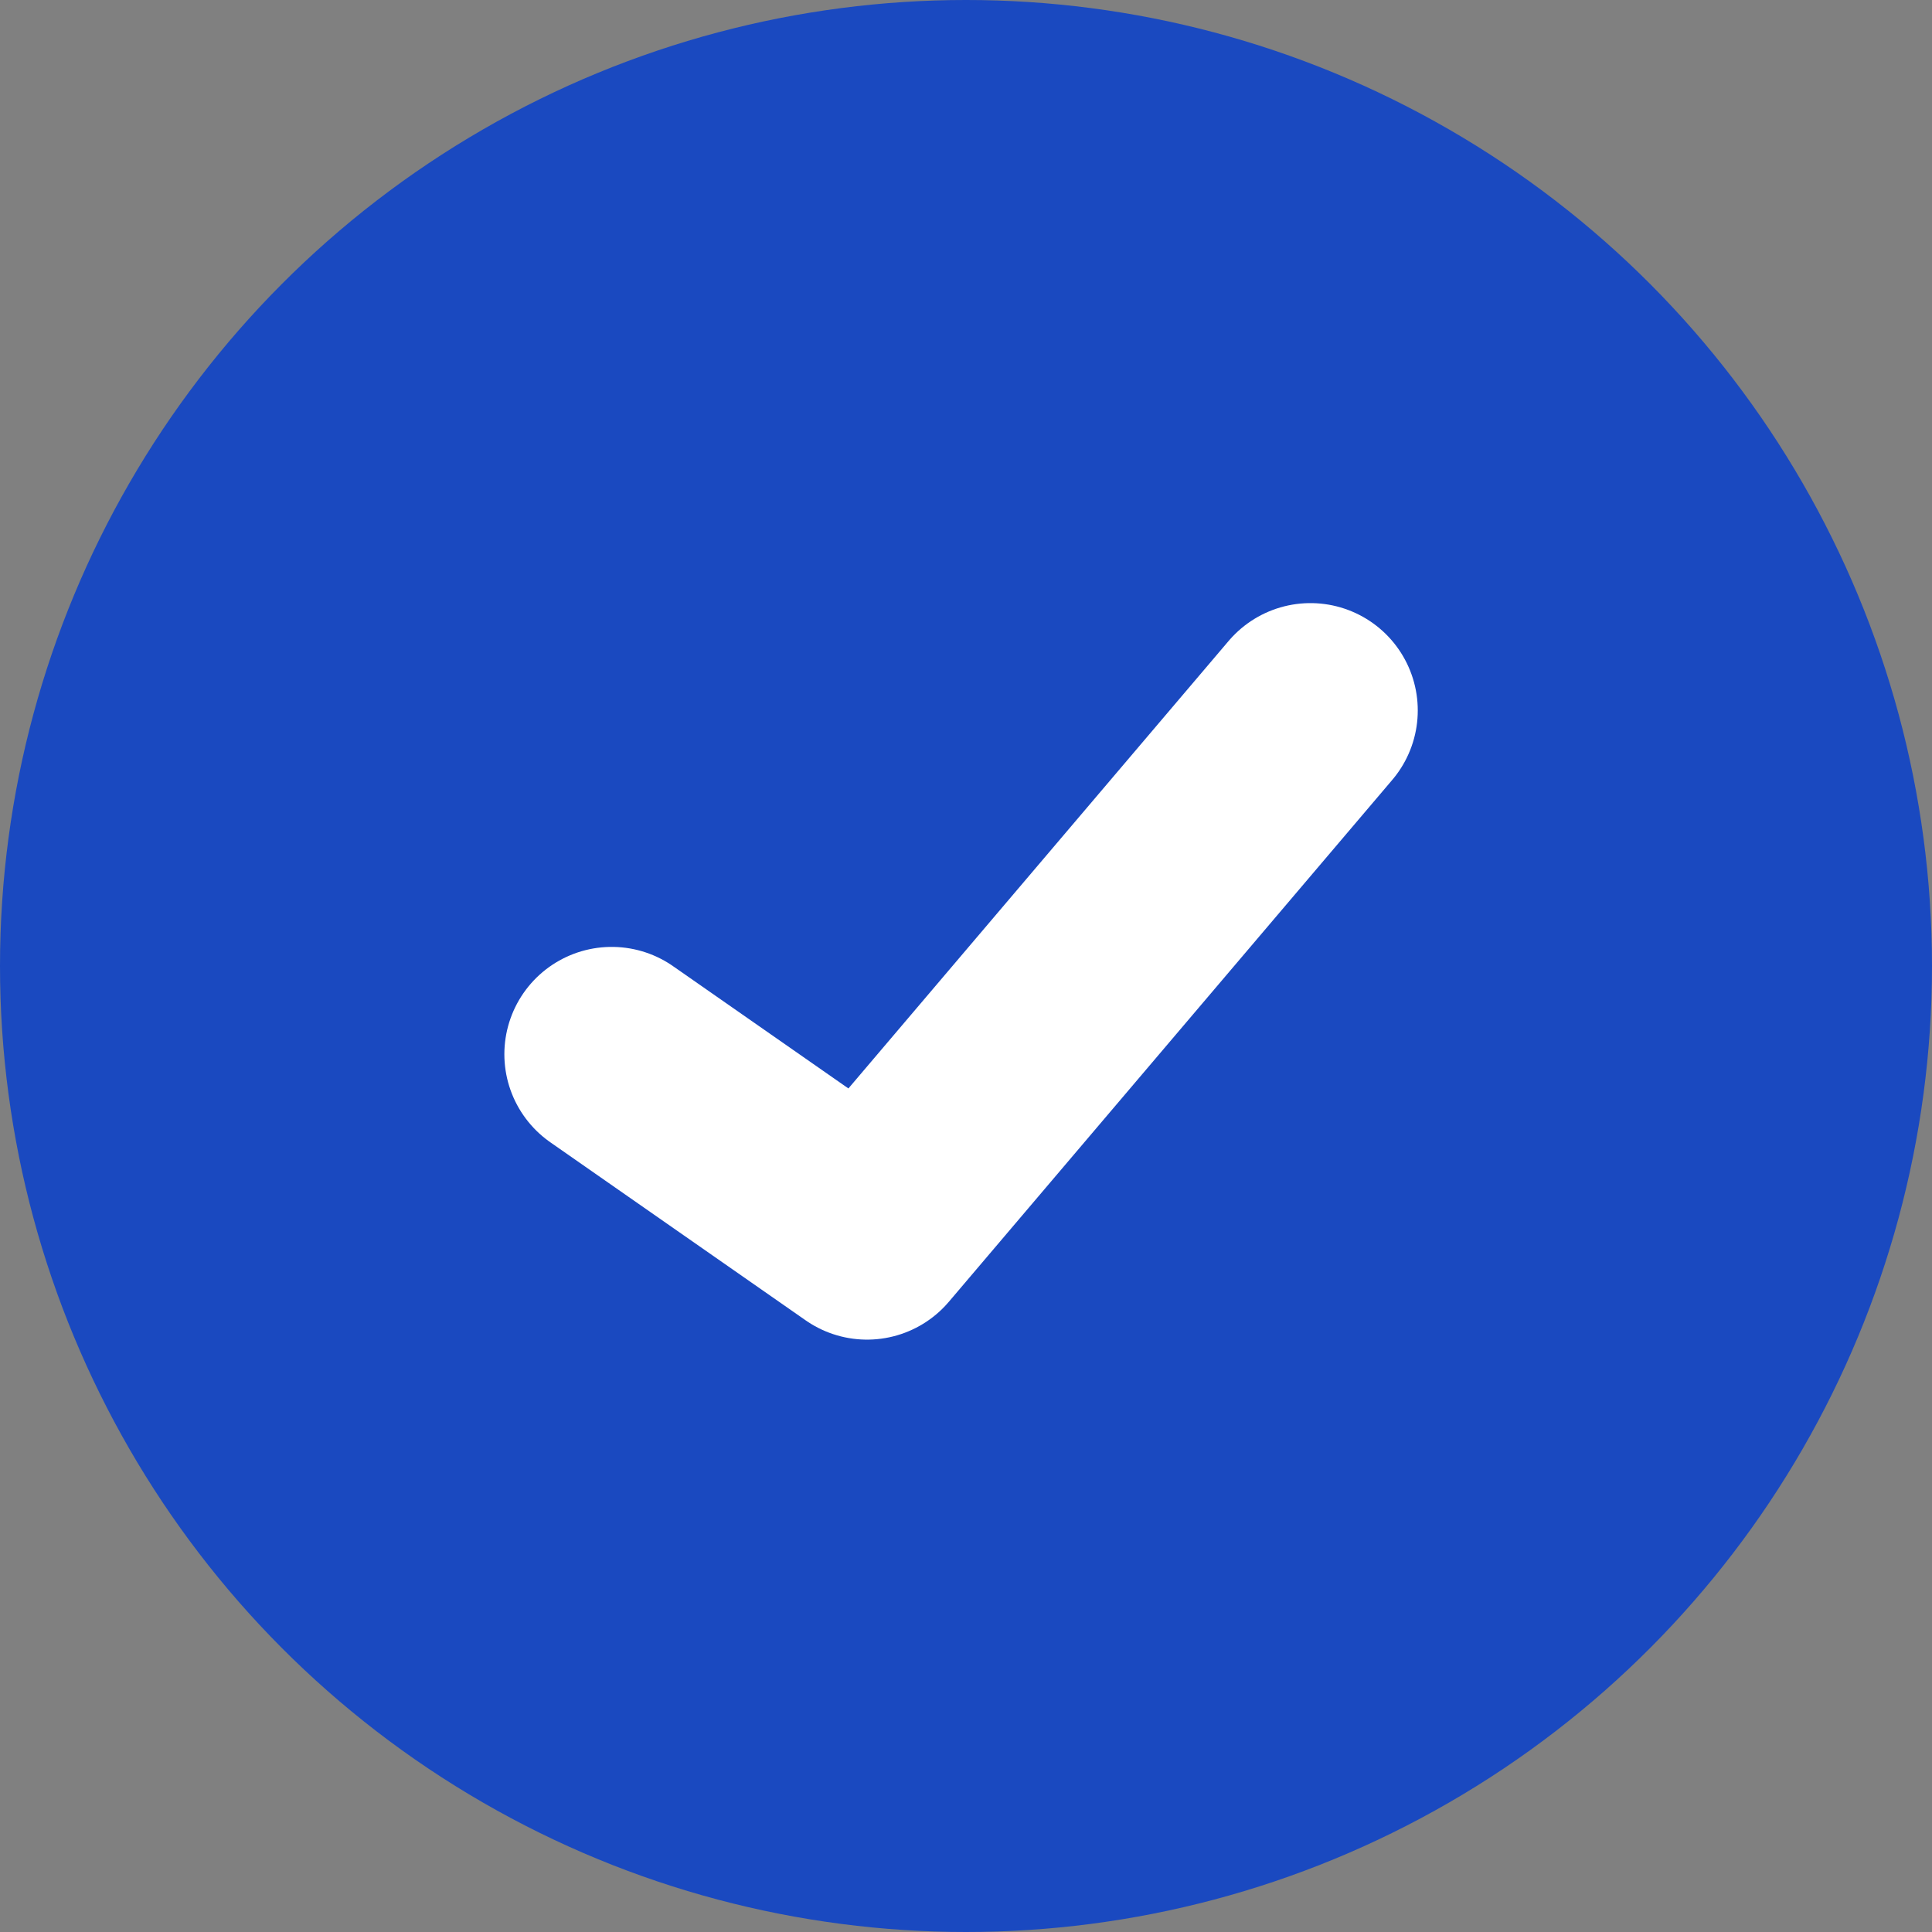 <svg width="18" height="18" viewBox="0 0 18 18" fill="none" xmlns="http://www.w3.org/2000/svg">
<rect x="0" y="0" width="18" height="18" fill="#808080" stroke="none"/>
<g id="&#233;&#128;&#137;&#228;&#184;&#173;">
<circle id="Ellipse 61" cx="9" cy="9" r="9" fill="#1A49C0"/>
<path id="Vector" d="M12.209 6.619L8.078 11.481L5.699 9.822" stroke="white" stroke-width="2" stroke-linecap="round" stroke-linejoin="round"/>
</g>
</svg>
